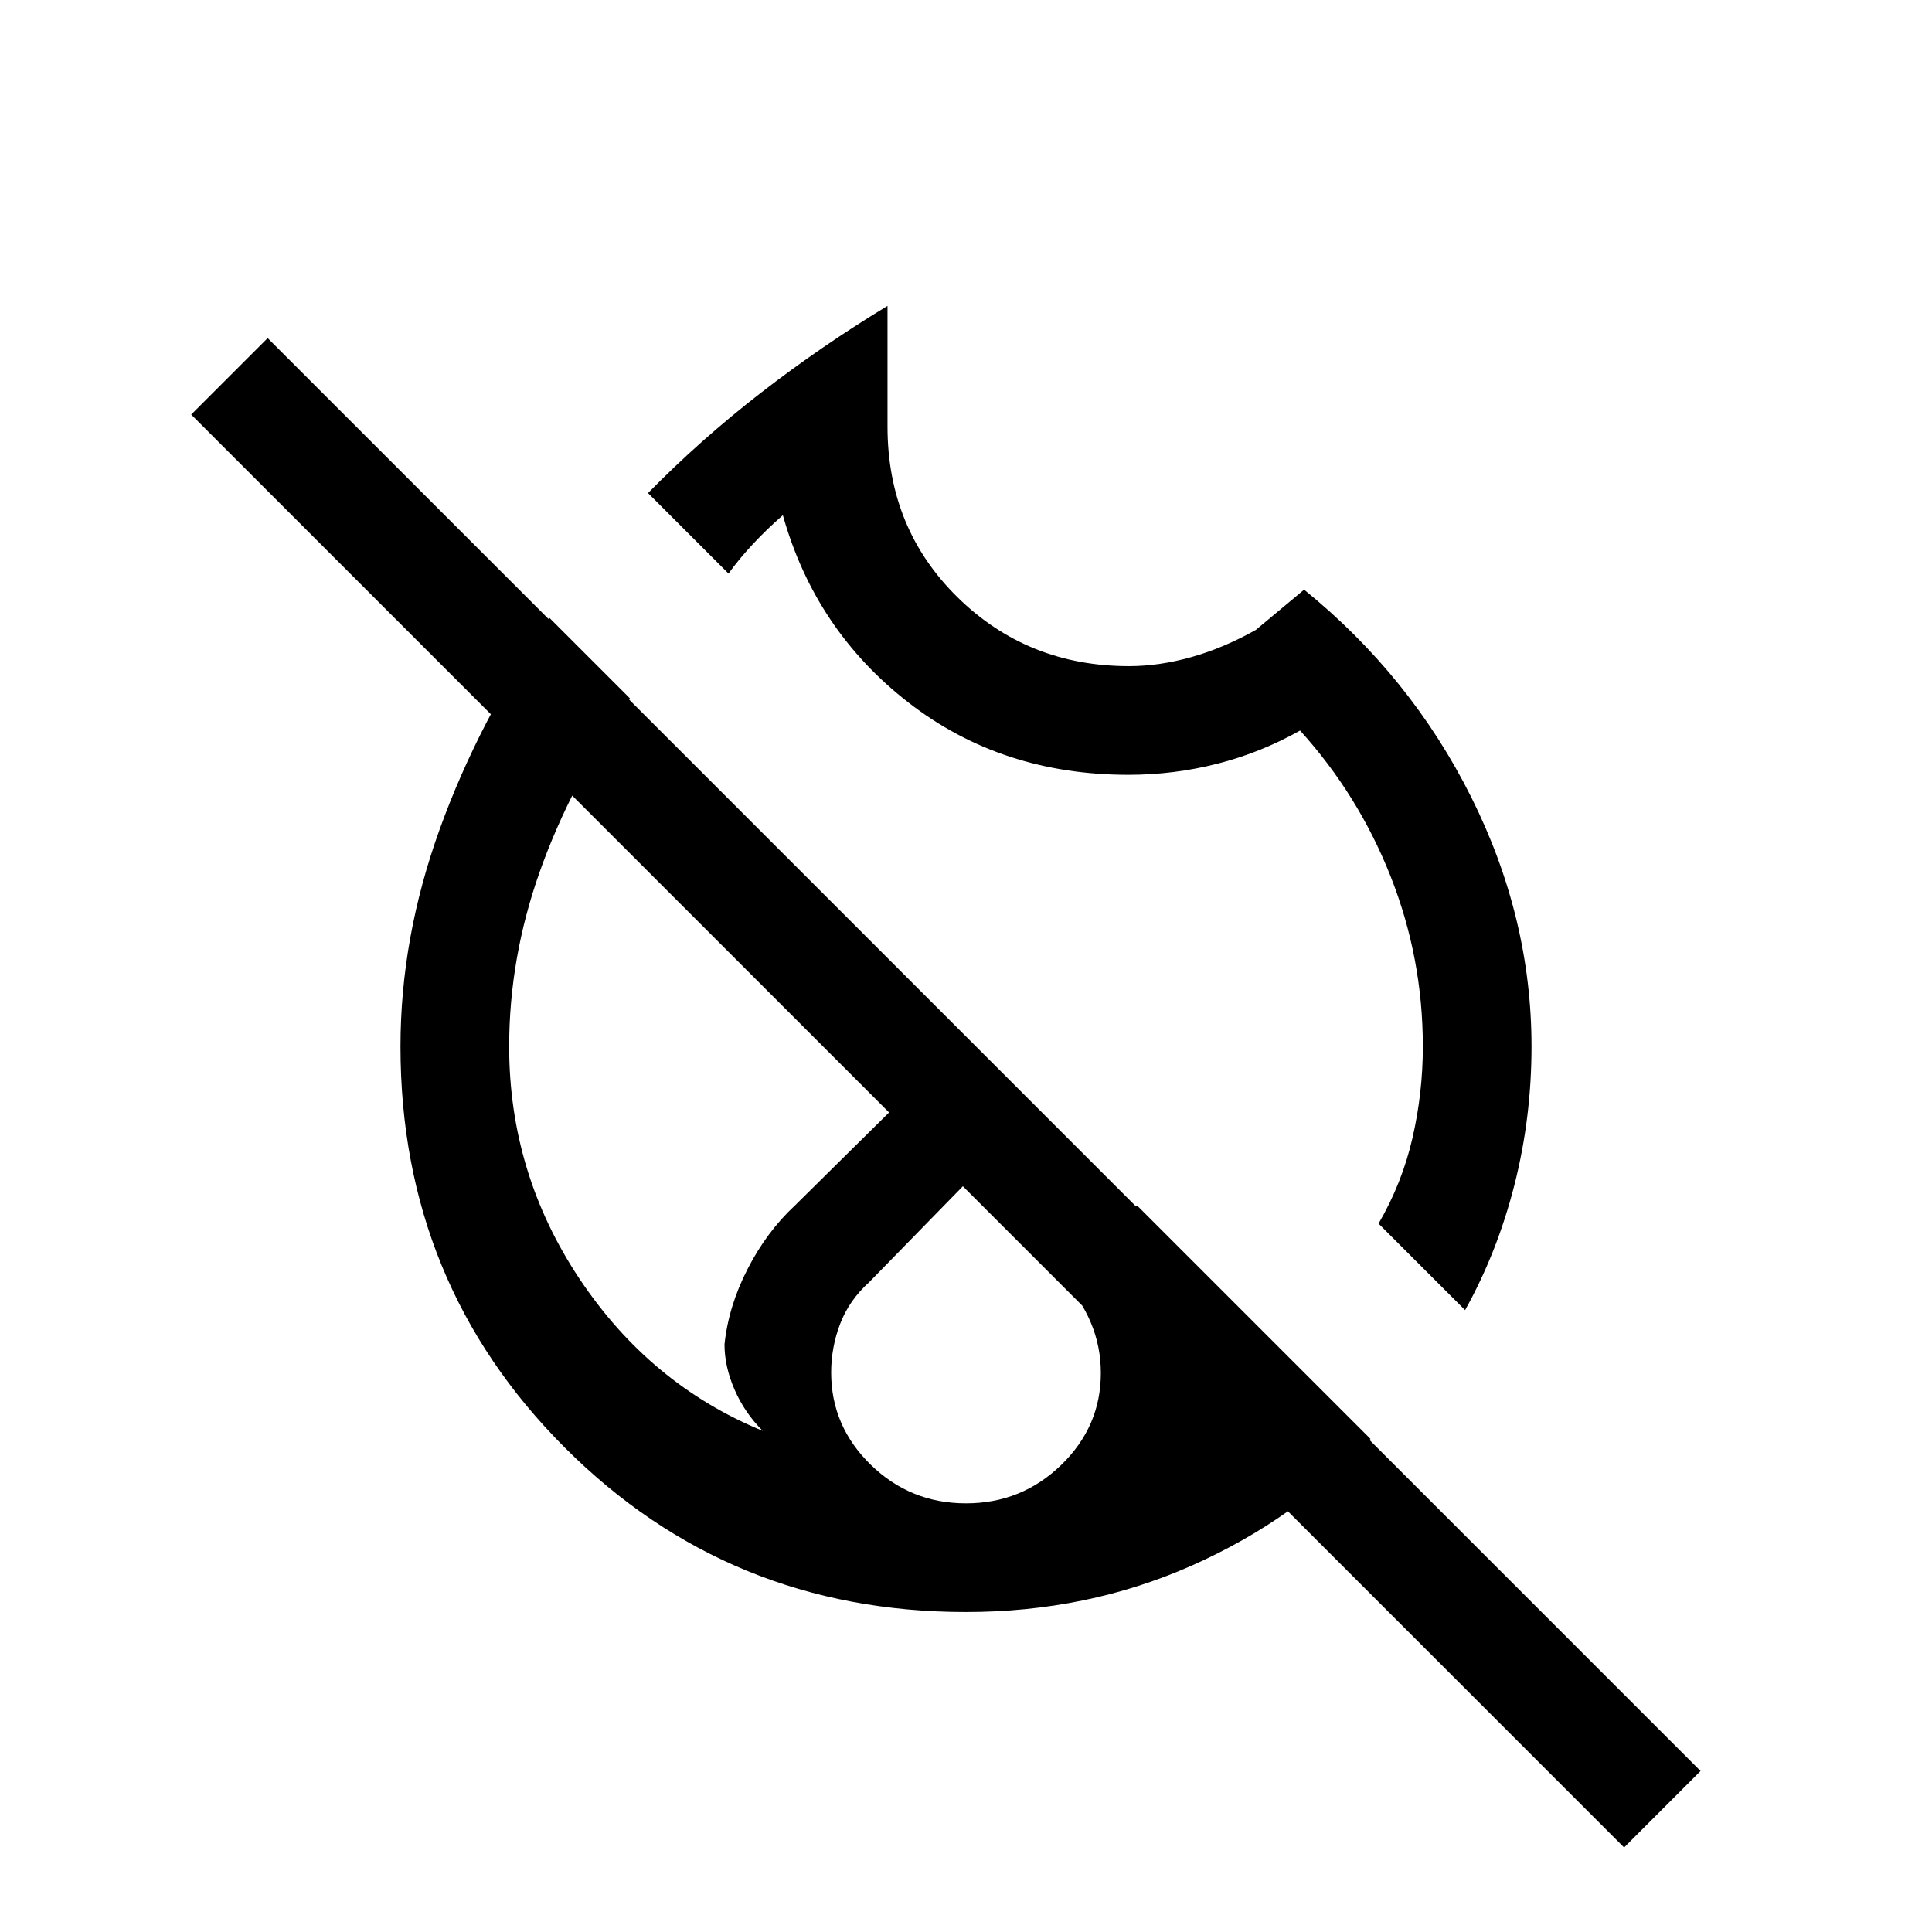 <svg xmlns="http://www.w3.org/2000/svg" height="24" viewBox="0 -960 960 960" width="24"><path d="M489-436Zm0 0Zm0 0Zm0 0ZM807-42 95-754l38-38 356 356L845-80l-38 38Zm-79-267-43-43q11.73-20.16 16.86-42.57Q707-416.98 707-440q0-44-16-84.5T646-597q-19.54 11-41.13 16.5-21.6 5.5-44.17 5.5-63.1 0-109.4-36-46.3-36-62.3-93-8 6.95-15 14.47-7 7.53-12 14.53l-40-40q25.97-26.46 55.98-49.73Q408-788 441-808v60q0 50.57 34.81 84.79Q510.63-629 561-629q15 0 31-4.5t32-13.5l24-20q53 43 83 103t30 124q0 35.39-8.5 68.81T728-309ZM480-159q-117.67 0-199.33-81.67Q199-322.33 199-440q0-54 19.5-108T273-653l40 40q-29.5 43-44.75 86T253-440q0 63 35 115.5t91 75.5q-9-9-14-20.5t-5-22.5q2-19 11.5-37.5T395-361l85-84 36 36-84 86q-10 9-14.5 20.72Q413-290.56 413-278q0 26.67 19.68 45.83Q452.36-213 480-213t47.32-19.09Q547-251.17 547-277.72q0-13.28-5-25.13T528-324l37-37 116 116q-37 40-89 63t-112 23Z"/></svg>